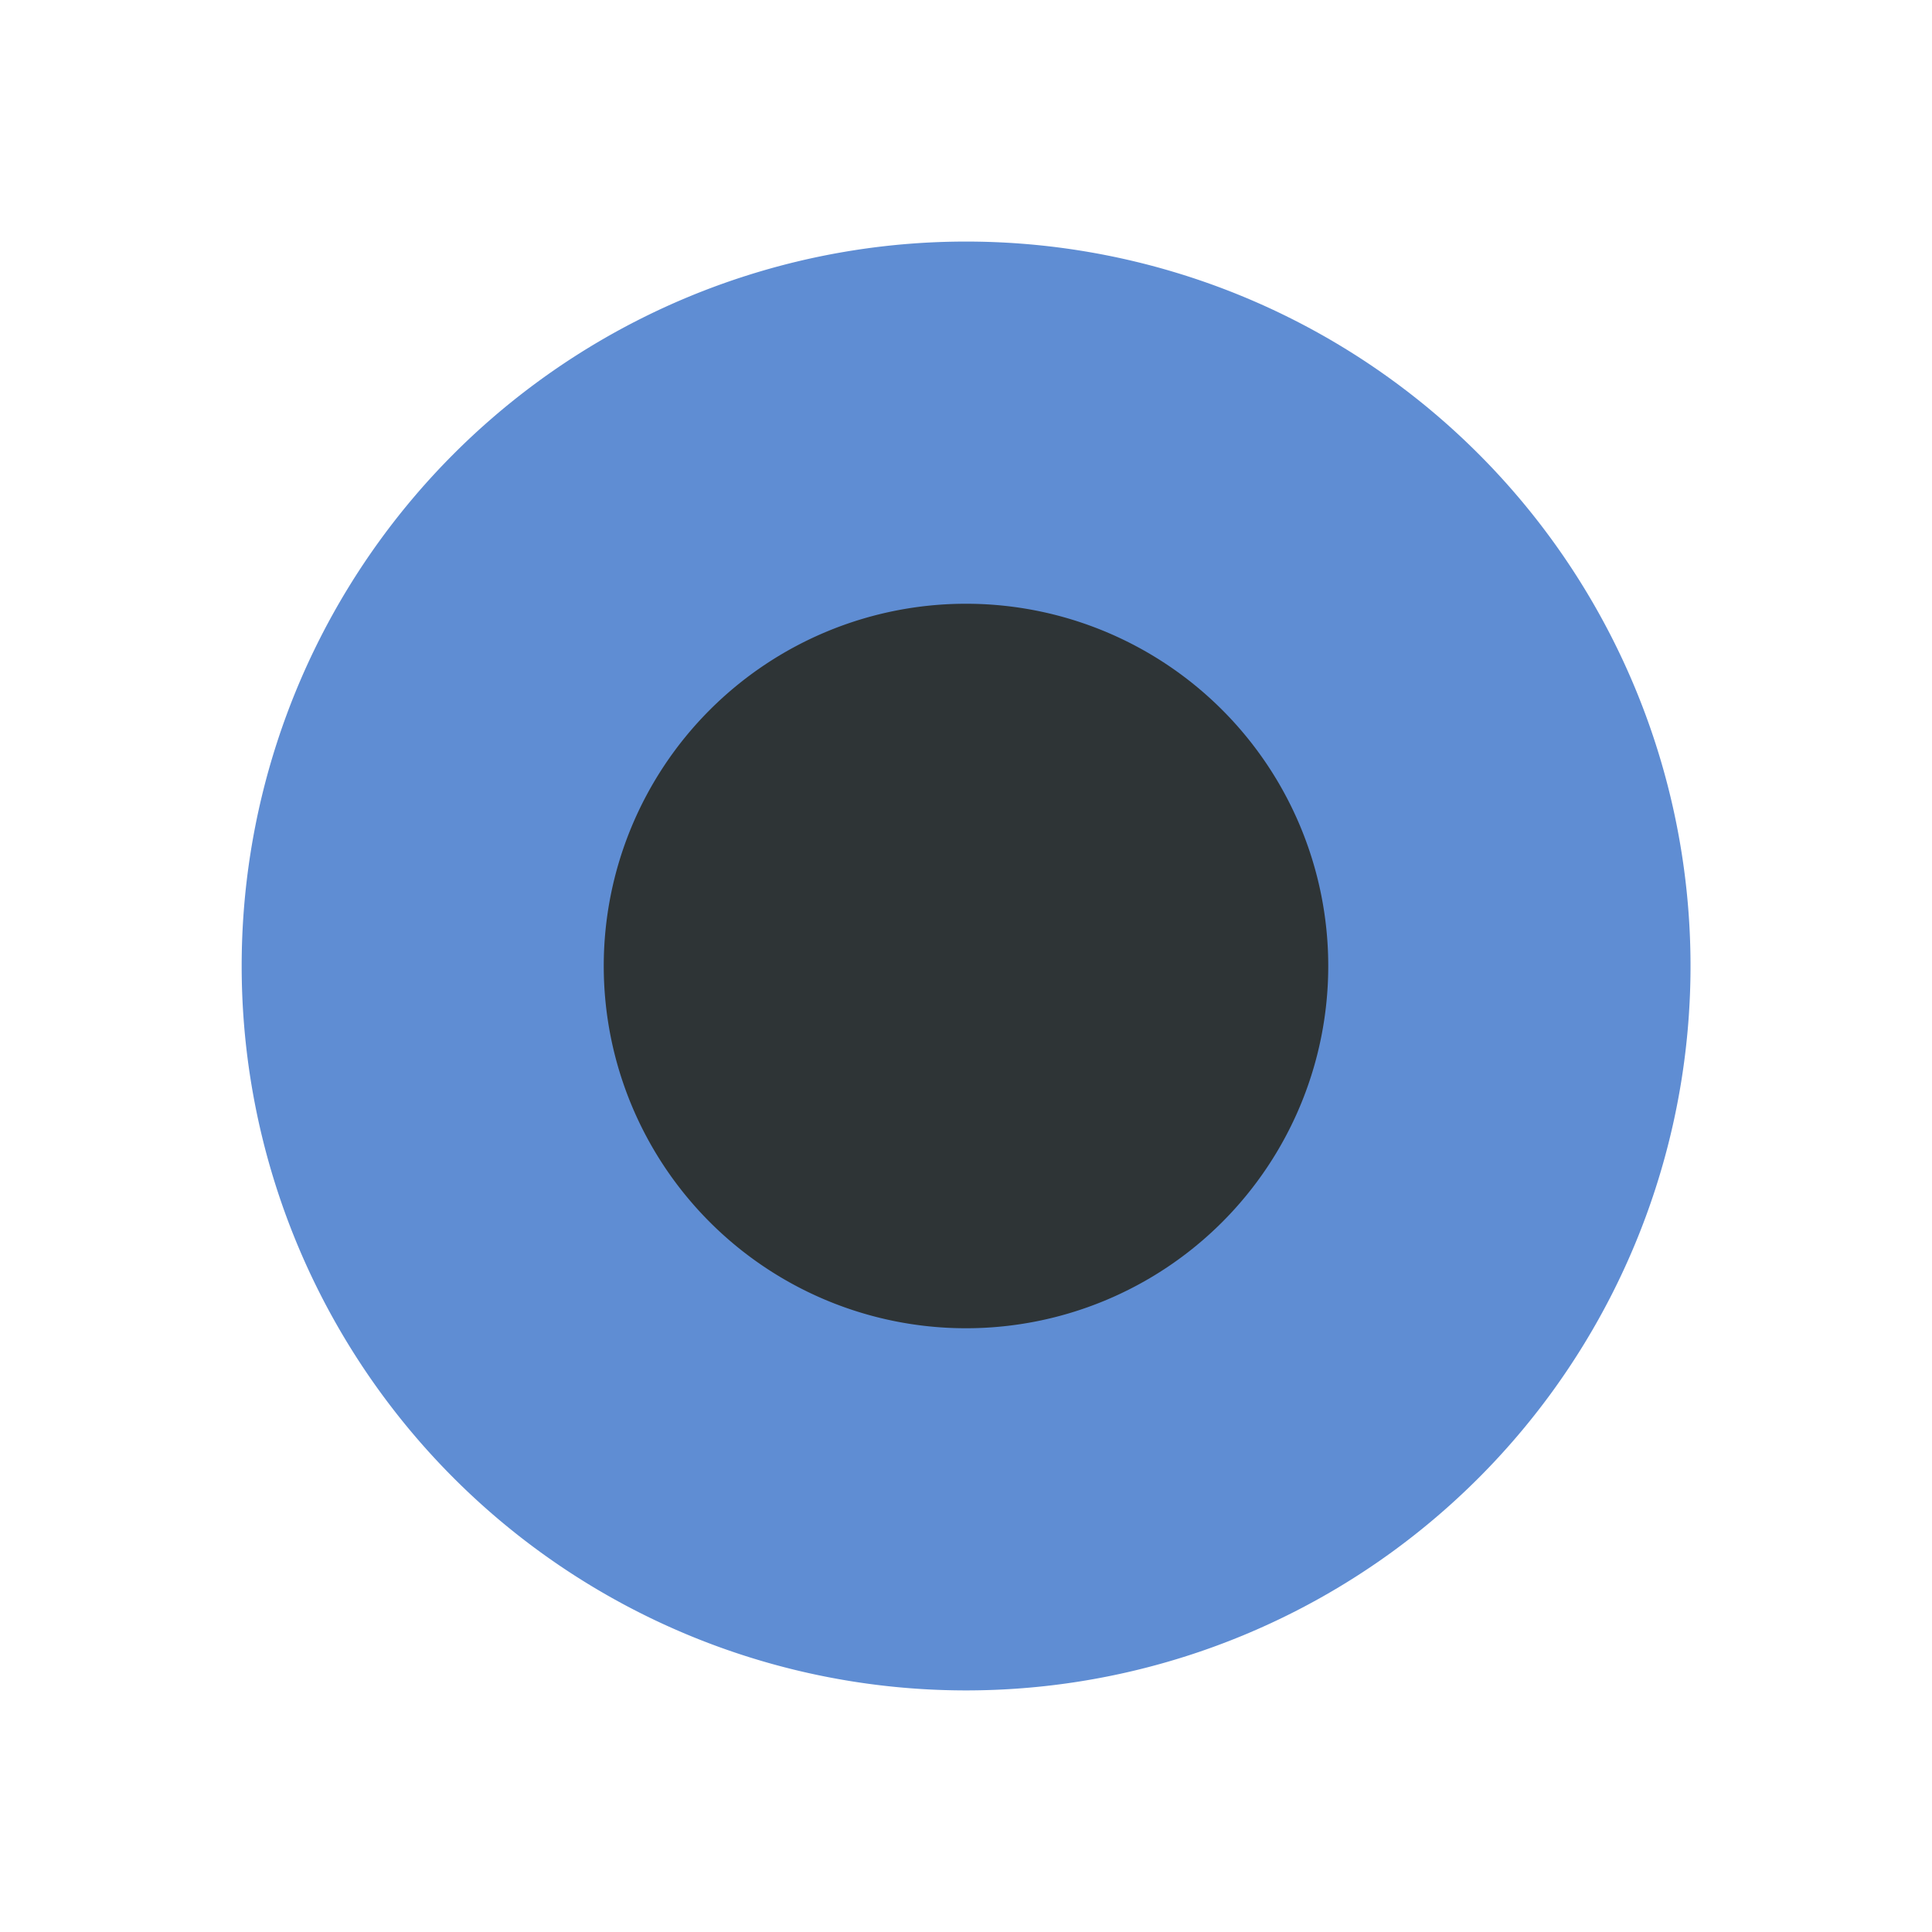 <?xml version="1.0" encoding="UTF-8" standalone="no"?>
<!-- Created with Inkscape (http://www.inkscape.org/) -->

<svg
   xmlns:dc="http://purl.org/dc/elements/1.1/"
   xmlns:cc="http://creativecommons.org/ns#"
   xmlns:rdf="http://www.w3.org/1999/02/22-rdf-syntax-ns#"
   xmlns:svg="http://www.w3.org/2000/svg"
   xmlns="http://www.w3.org/2000/svg"
   xmlns:sodipodi="http://sodipodi.sourceforge.net/DTD/sodipodi-0.dtd"
   xmlns:inkscape="http://www.inkscape.org/namespaces/inkscape"
   width="16px"
   height="16px"
   id="svg4052"
   version="1.1"
   inkscape:version="0.48.5 r10040"
   sodipodi:docname="checkbox-checked-active.svg">
  <defs
     id="defs4054" />
  <sodipodi:namedview
     id="base"
     pagecolor="#ffffff"
     bordercolor="#666666"
     borderopacity="1.0"
     inkscape:pageopacity="0.0"
     inkscape:pageshadow="2"
     inkscape:zoom="22.197802"
     inkscape:cx="6.9883589"
     inkscape:cy="10.766678"
     inkscape:current-layer="layer1"
     showgrid="true"
     inkscape:grid-bbox="true"
     inkscape:document-units="px"
     inkscape:window-width="1366"
     inkscape:window-height="712"
     inkscape:window-x="0"
     inkscape:window-y="27"
     inkscape:window-maximized="1">
    <inkscape:grid
       type="xygrid"
       id="grid5869" />
  </sodipodi:namedview>
  <g
     id="layer1"
     inkscape:label="Layer 1"
     inkscape:groupmode="layer">
    <rect
       style="fill:none;fill-opacity:1;stroke:none"
       id="rect5492"
       width="16"
       height="16"
       x="0"
       y="0" />
    <path
       sodipodi:type="arc"
       style="fill:#5f8dd3;fill-opacity:1;stroke:none"
       id="path5867"
       sodipodi:cx="-0.067574255"
       sodipodi:cy="5.52599"
       sodipodi:rx="3.4012377"
       sodipodi:ry="3.4012377"
       d="m 3.334,5.526 a 3.401,3.401 0 1 1 -6.802,0 3.401,3.401 0 1 1 6.802,0 z"
       transform="matrix(1.764,0,0,1.764,8.119,-1.748)" />
    <path
       sodipodi:type="arc"
       style="fill:#2e3436;fill-opacity:1;stroke:none"
       id="path5871"
       sodipodi:cx="-1"
       sodipodi:cy="9"
       sodipodi:rx="2"
       sodipodi:ry="2"
       d="M 1,9 A 2,2 0 1 1 -3,9 2,2 0 1 1 1,9 z"
       transform="matrix(1.5,0,0,1.5,9.5,-5.5)" />
  </g>
</svg>
